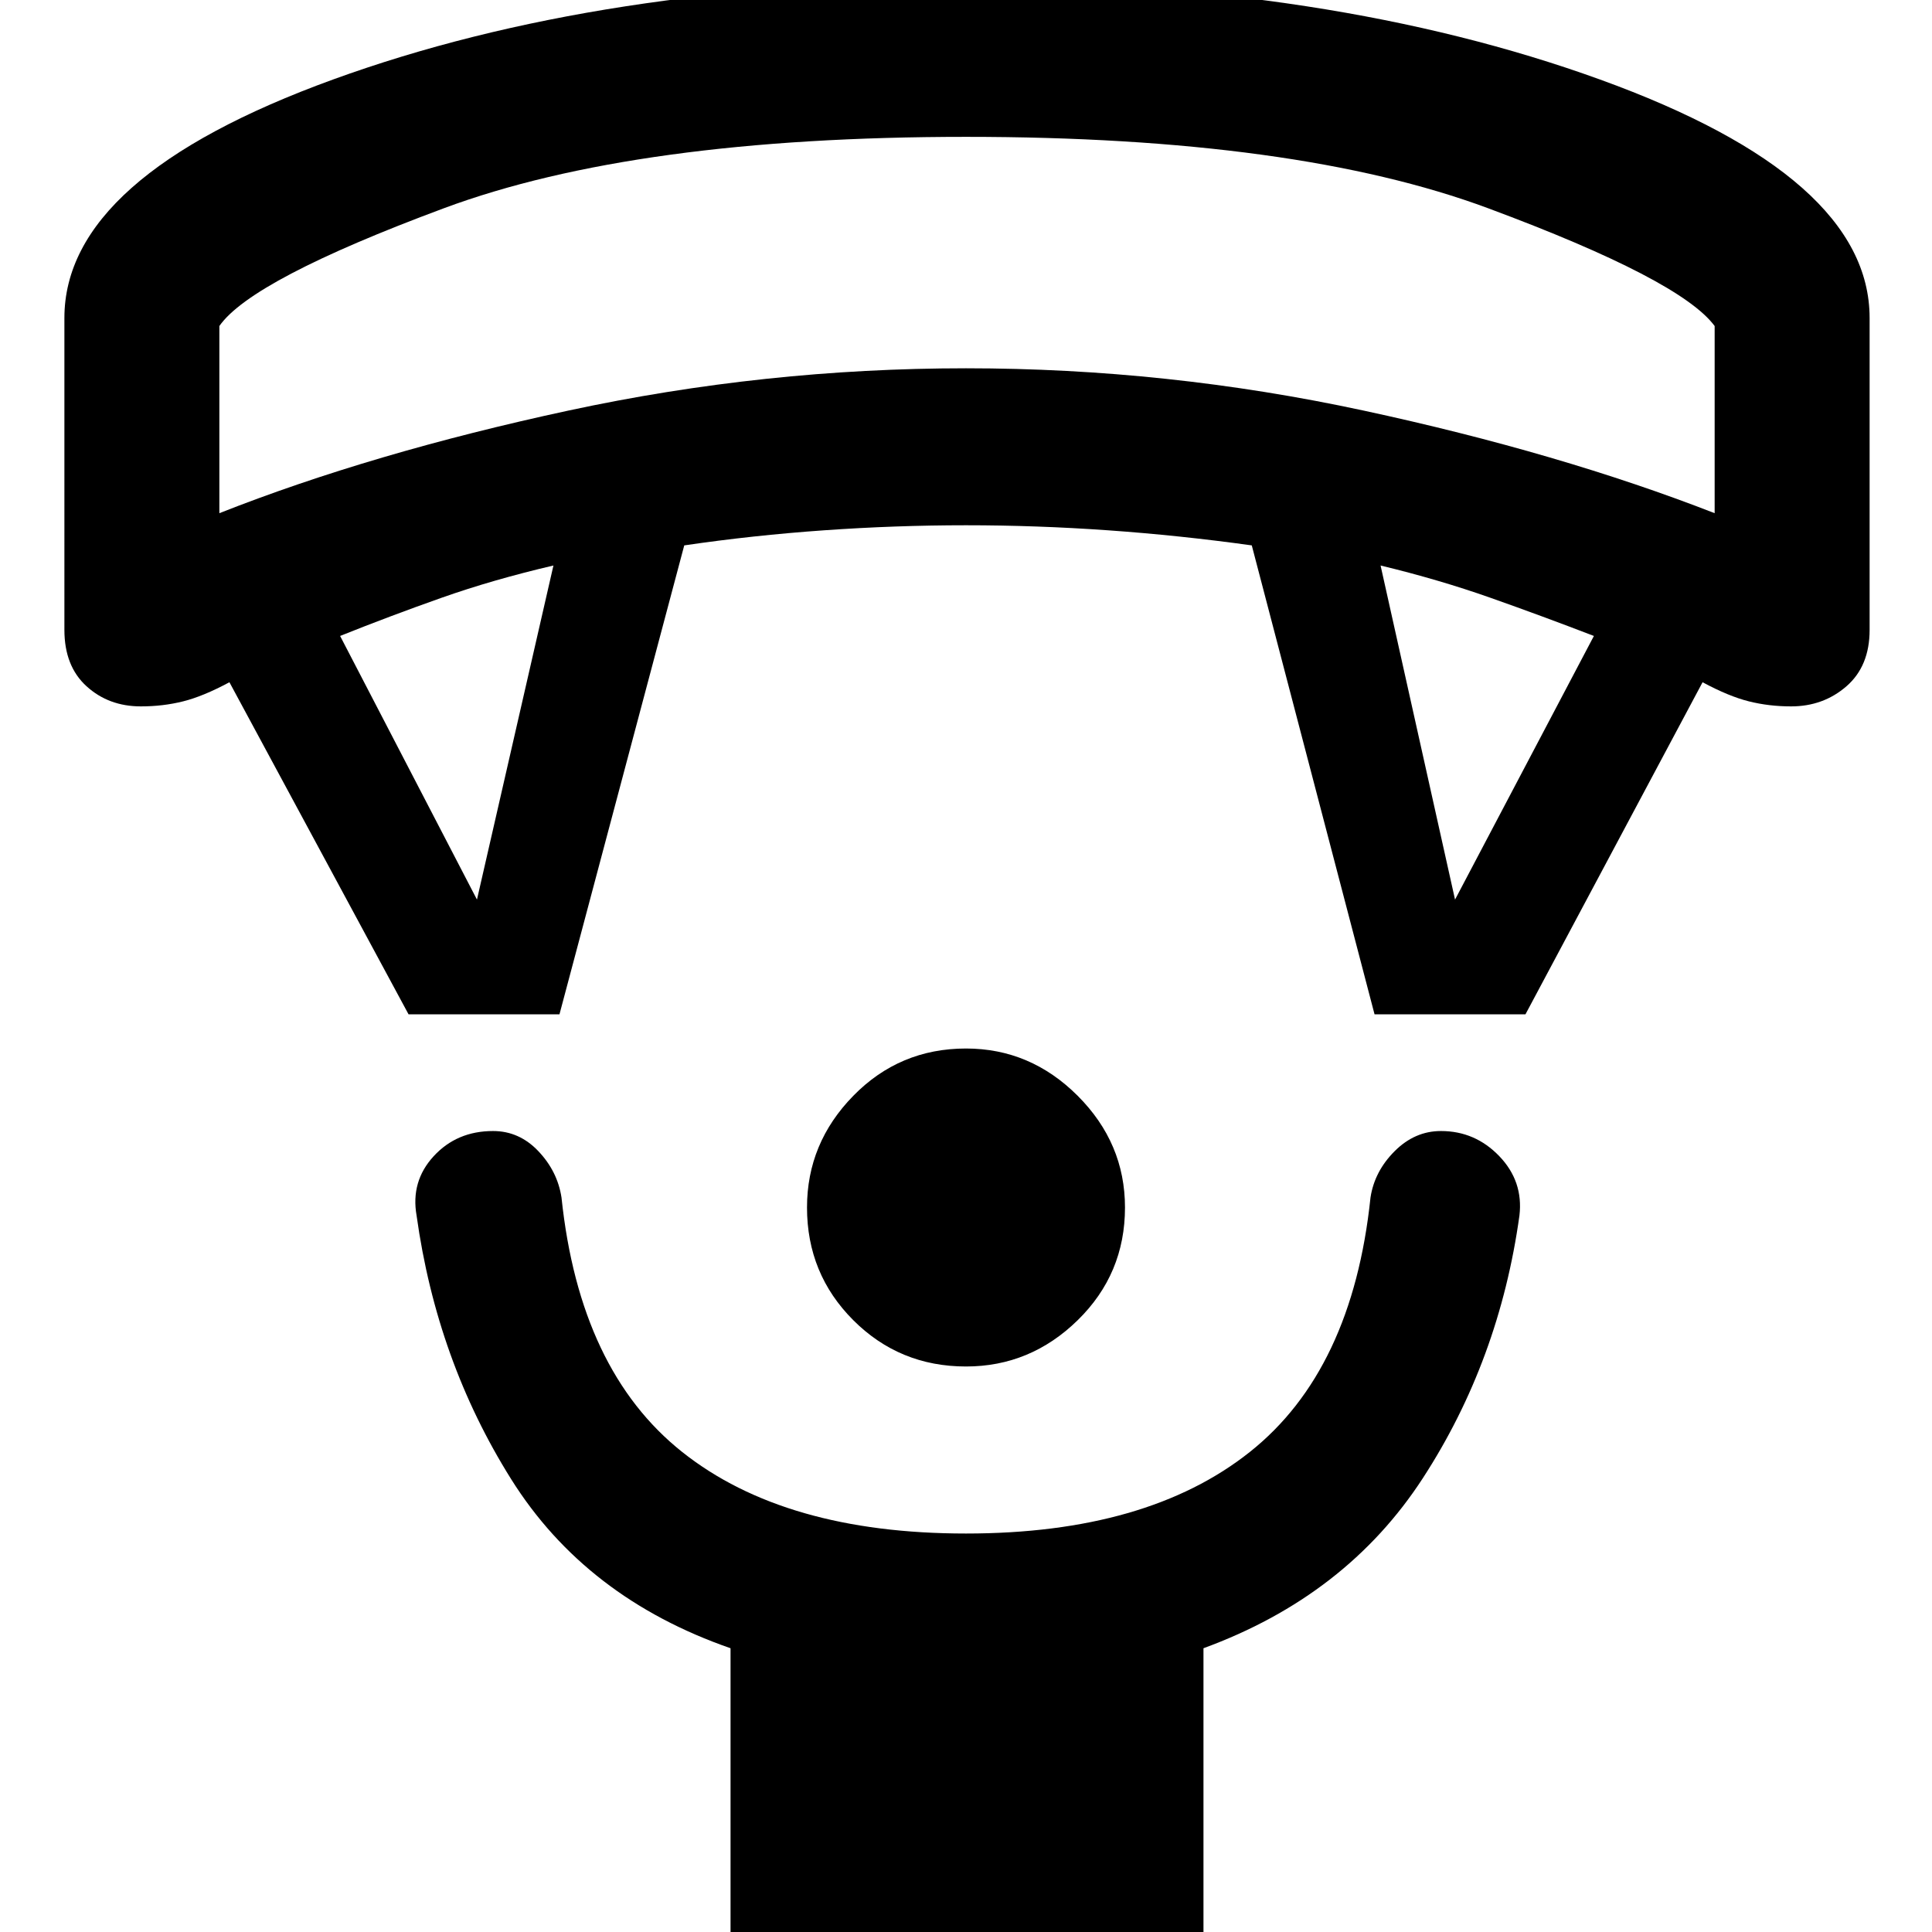 <svg xmlns="http://www.w3.org/2000/svg" height="48" width="48"><path d="M24 33.95q-1.65 0-2.8-1.15T20.05 30q0-1.6 1.15-2.775 1.15-1.175 2.8-1.175 1.6 0 2.775 1.175Q27.95 28.4 27.95 30q0 1.65-1.175 2.8T24 33.95Zm-5.85 14.4v-7.4q-3.6-1.25-5.45-4.2t-2.35-6.55q-.15-.85.425-1.475.575-.625 1.475-.625.65 0 1.125.5t.575 1.15q.45 4.3 3 6.325Q19.5 38.1 24 38.1t7.05-2.025q2.55-2.025 3-6.325.1-.65.6-1.15.5-.5 1.15-.5.85 0 1.45.625t.5 1.475q-.5 3.6-2.4 6.525-1.9 2.925-5.45 4.225v7.4Zm-8-23.15L5.7 16.95q-.65.35-1.15.475-.5.125-1.05.125-.8 0-1.35-.5t-.55-1.4V7.9q0-3.5 6.675-5.925T24-.45q9.05 0 15.75 2.425 6.7 2.425 6.7 5.925v7.75q0 .9-.575 1.4-.575.5-1.375.5-.55 0-1.05-.125t-1.15-.475l-4.4 8.25h-3.75L31.1 13.55q-1.8-.25-3.575-.375Q25.75 13.05 24 13.05t-3.525.125Q18.7 13.3 17 13.55L13.9 25.2Zm1.7-2.85 1.9-8.3q-1.5.35-2.775.8-1.275.45-2.525.95Zm24.3 0 3.45-6.55q-1.3-.5-2.575-.95-1.275-.45-2.725-.8Zm-30.7-9.6q3.8-1.5 8.675-2.55Q19 9.15 24 9.15t9.875 1.05q4.875 1.05 8.725 2.55V8.1q-.85-1.15-5.625-2.925T24 3.4q-8.2 0-12.975 1.775T5.45 8.1ZM24 3.4Z"/></svg>